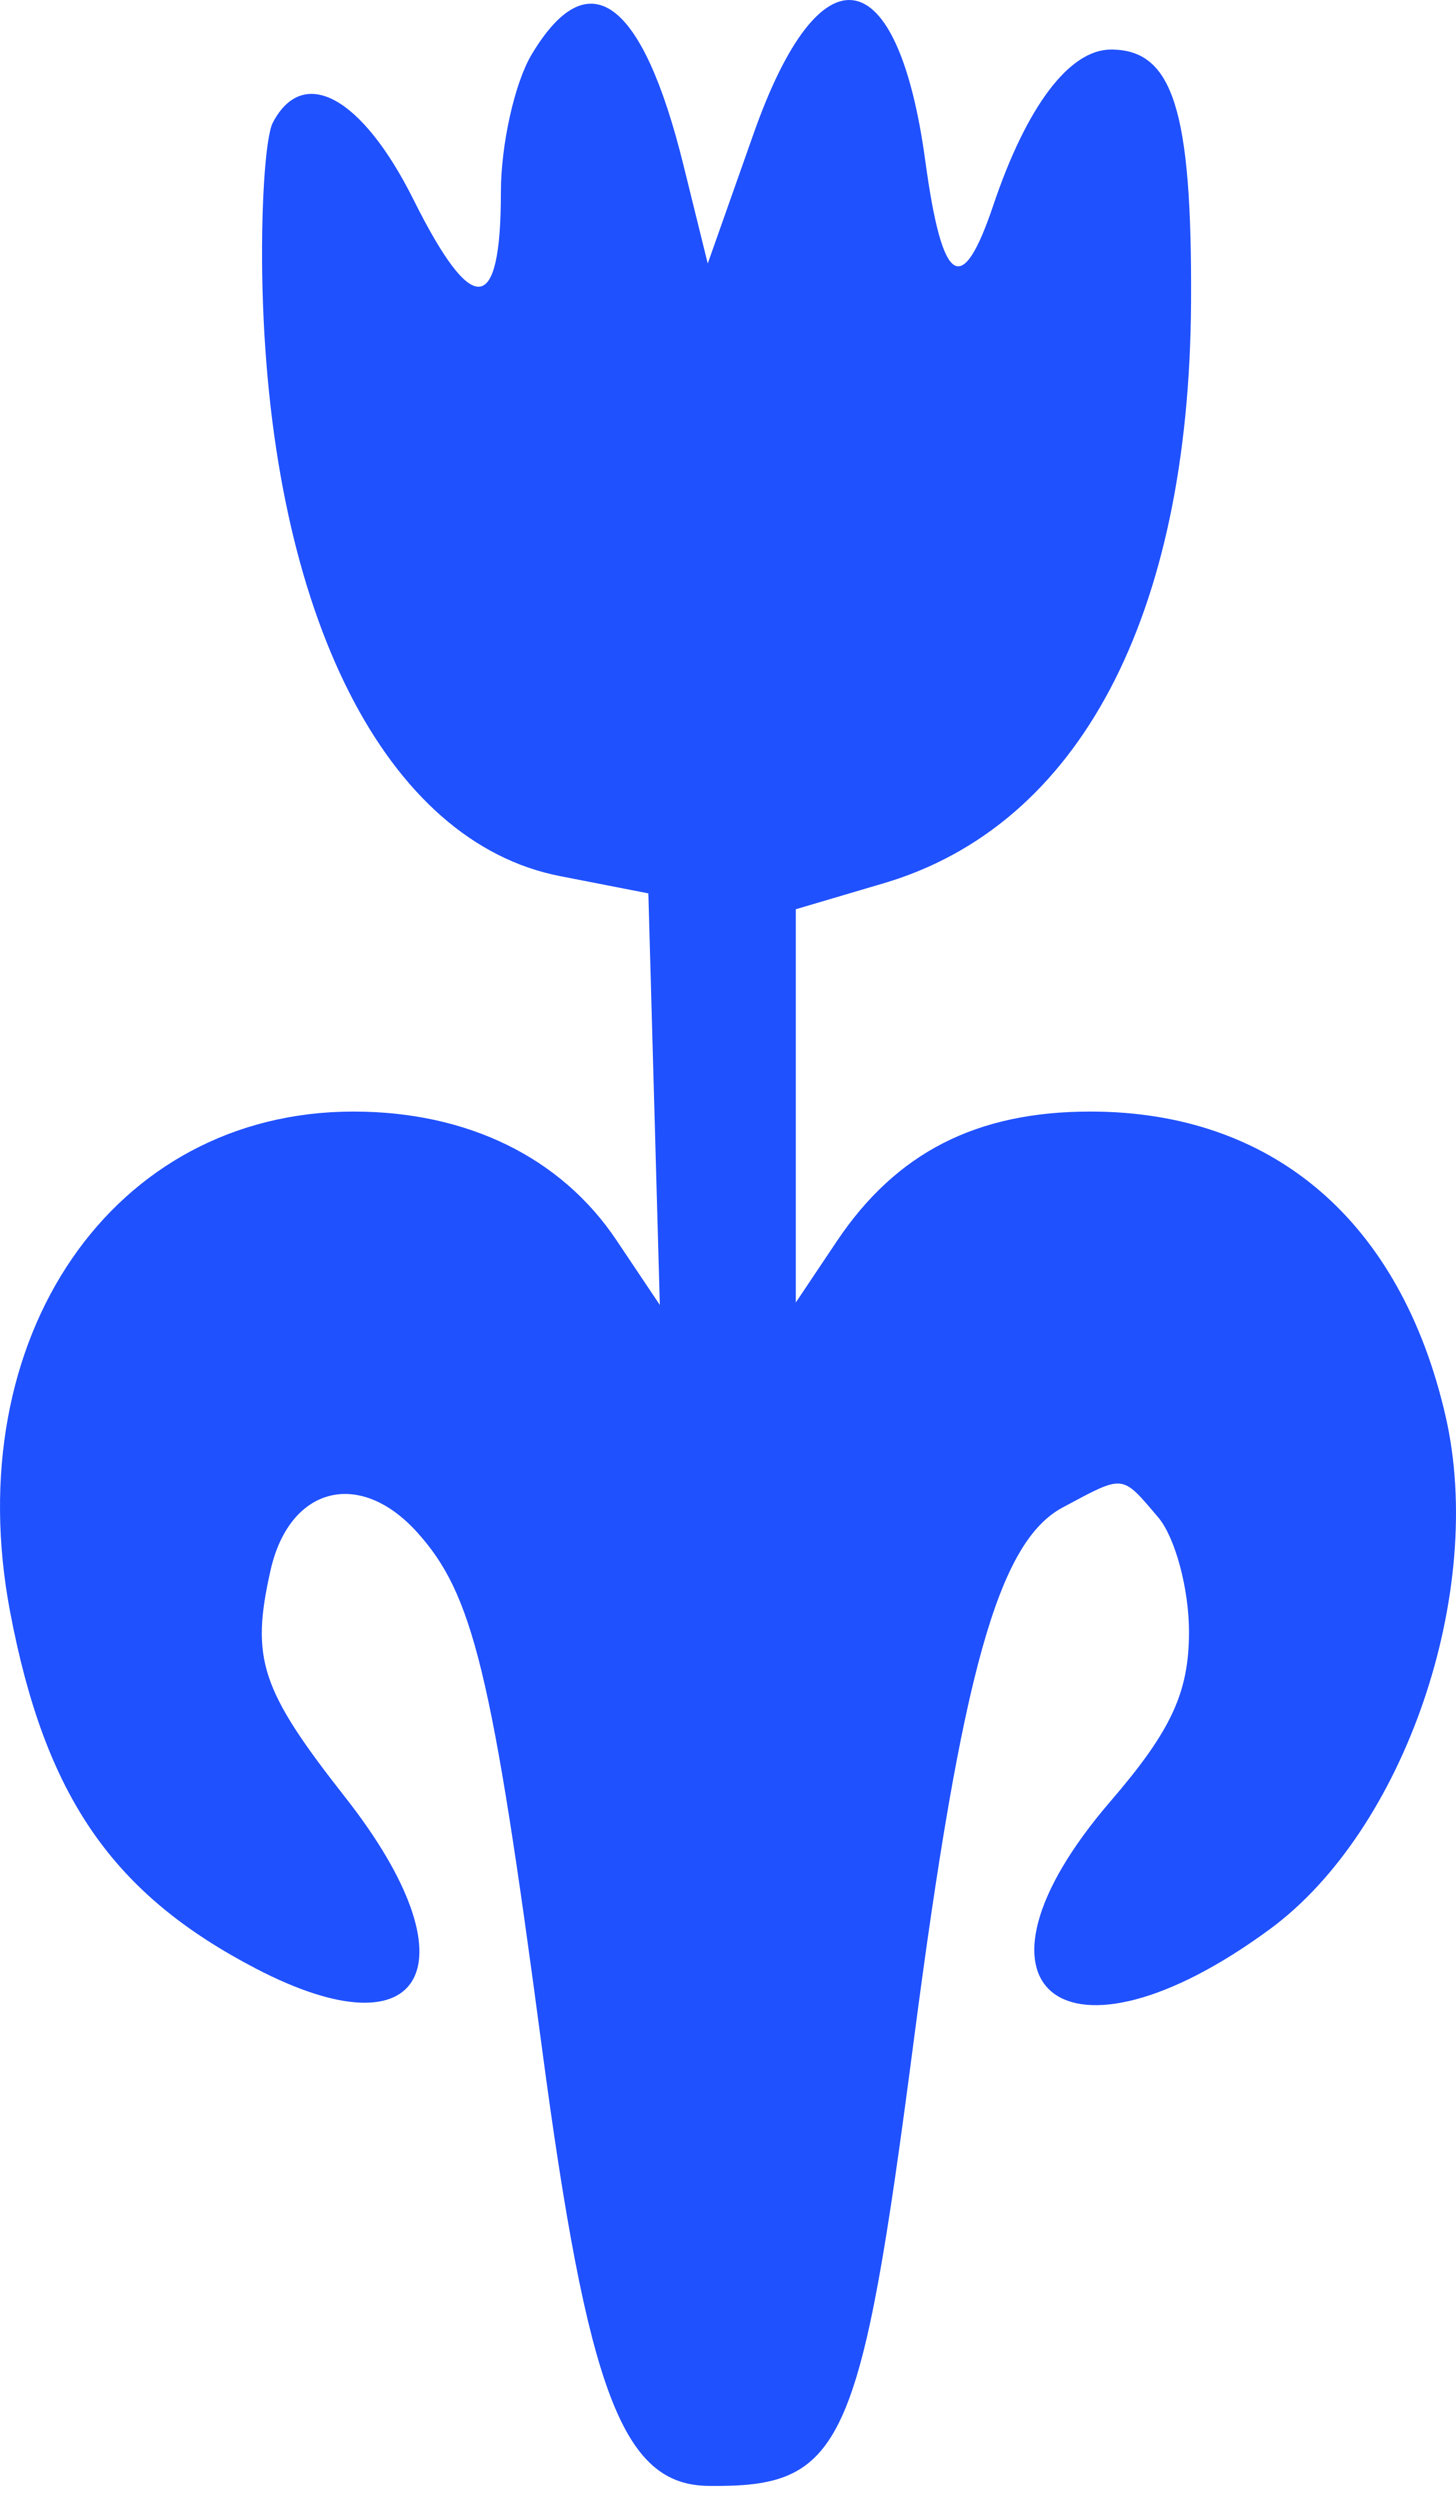 <svg width="67" height="115" viewBox="0 0 67 115" fill="none" xmlns="http://www.w3.org/2000/svg">
<path d="M23.05 8.824C23.05 6.652 23.684 3.814 24.459 2.516C27.078 -1.875 29.563 -0.063 31.456 7.616L32.568 12.121L34.681 6.138C37.736 -2.518 41.306 -1.948 42.579 7.4C43.362 13.151 44.262 13.735 45.711 9.434C47.245 4.88 49.213 2.279 51.124 2.279C53.977 2.279 54.857 5.058 54.808 13.909C54.727 28.392 49.658 37.972 40.667 40.629L36.62 41.825V50.87V59.914L38.509 57.094C41.24 53.02 44.933 51.131 50.174 51.131C58.583 51.131 64.463 56.173 66.522 65.149C68.38 73.246 64.639 84.172 58.448 88.731C48.965 95.713 43.673 91.494 51.094 82.867C53.9 79.607 54.713 77.852 54.713 75.061C54.713 73.081 54.074 70.71 53.292 69.792C51.594 67.799 51.754 67.817 48.904 69.341C45.941 70.926 44.267 76.904 42.057 93.805C39.587 112.703 38.794 114.424 32.601 114.351C28.652 114.306 27.048 110.078 24.93 94.14C22.642 76.914 21.77 73.325 19.183 70.471C16.532 67.549 13.316 68.39 12.45 72.232C11.529 76.315 11.992 77.716 15.905 82.699C21.882 90.312 19.628 94.63 11.798 90.565C5.174 87.124 2.08 82.644 0.467 74.156C-1.937 61.511 5.185 51.131 16.265 51.131C21.505 51.131 25.813 53.236 28.364 57.044L30.363 60.027L30.099 50.561L29.835 41.095L25.764 40.3C17.759 38.733 12.482 28.334 12.081 13.335C11.986 9.779 12.2 6.314 12.557 5.636C13.96 2.969 16.666 4.453 19.027 9.182C21.752 14.64 23.05 14.524 23.05 8.824Z" fill="#2051FF"/>
</svg>
